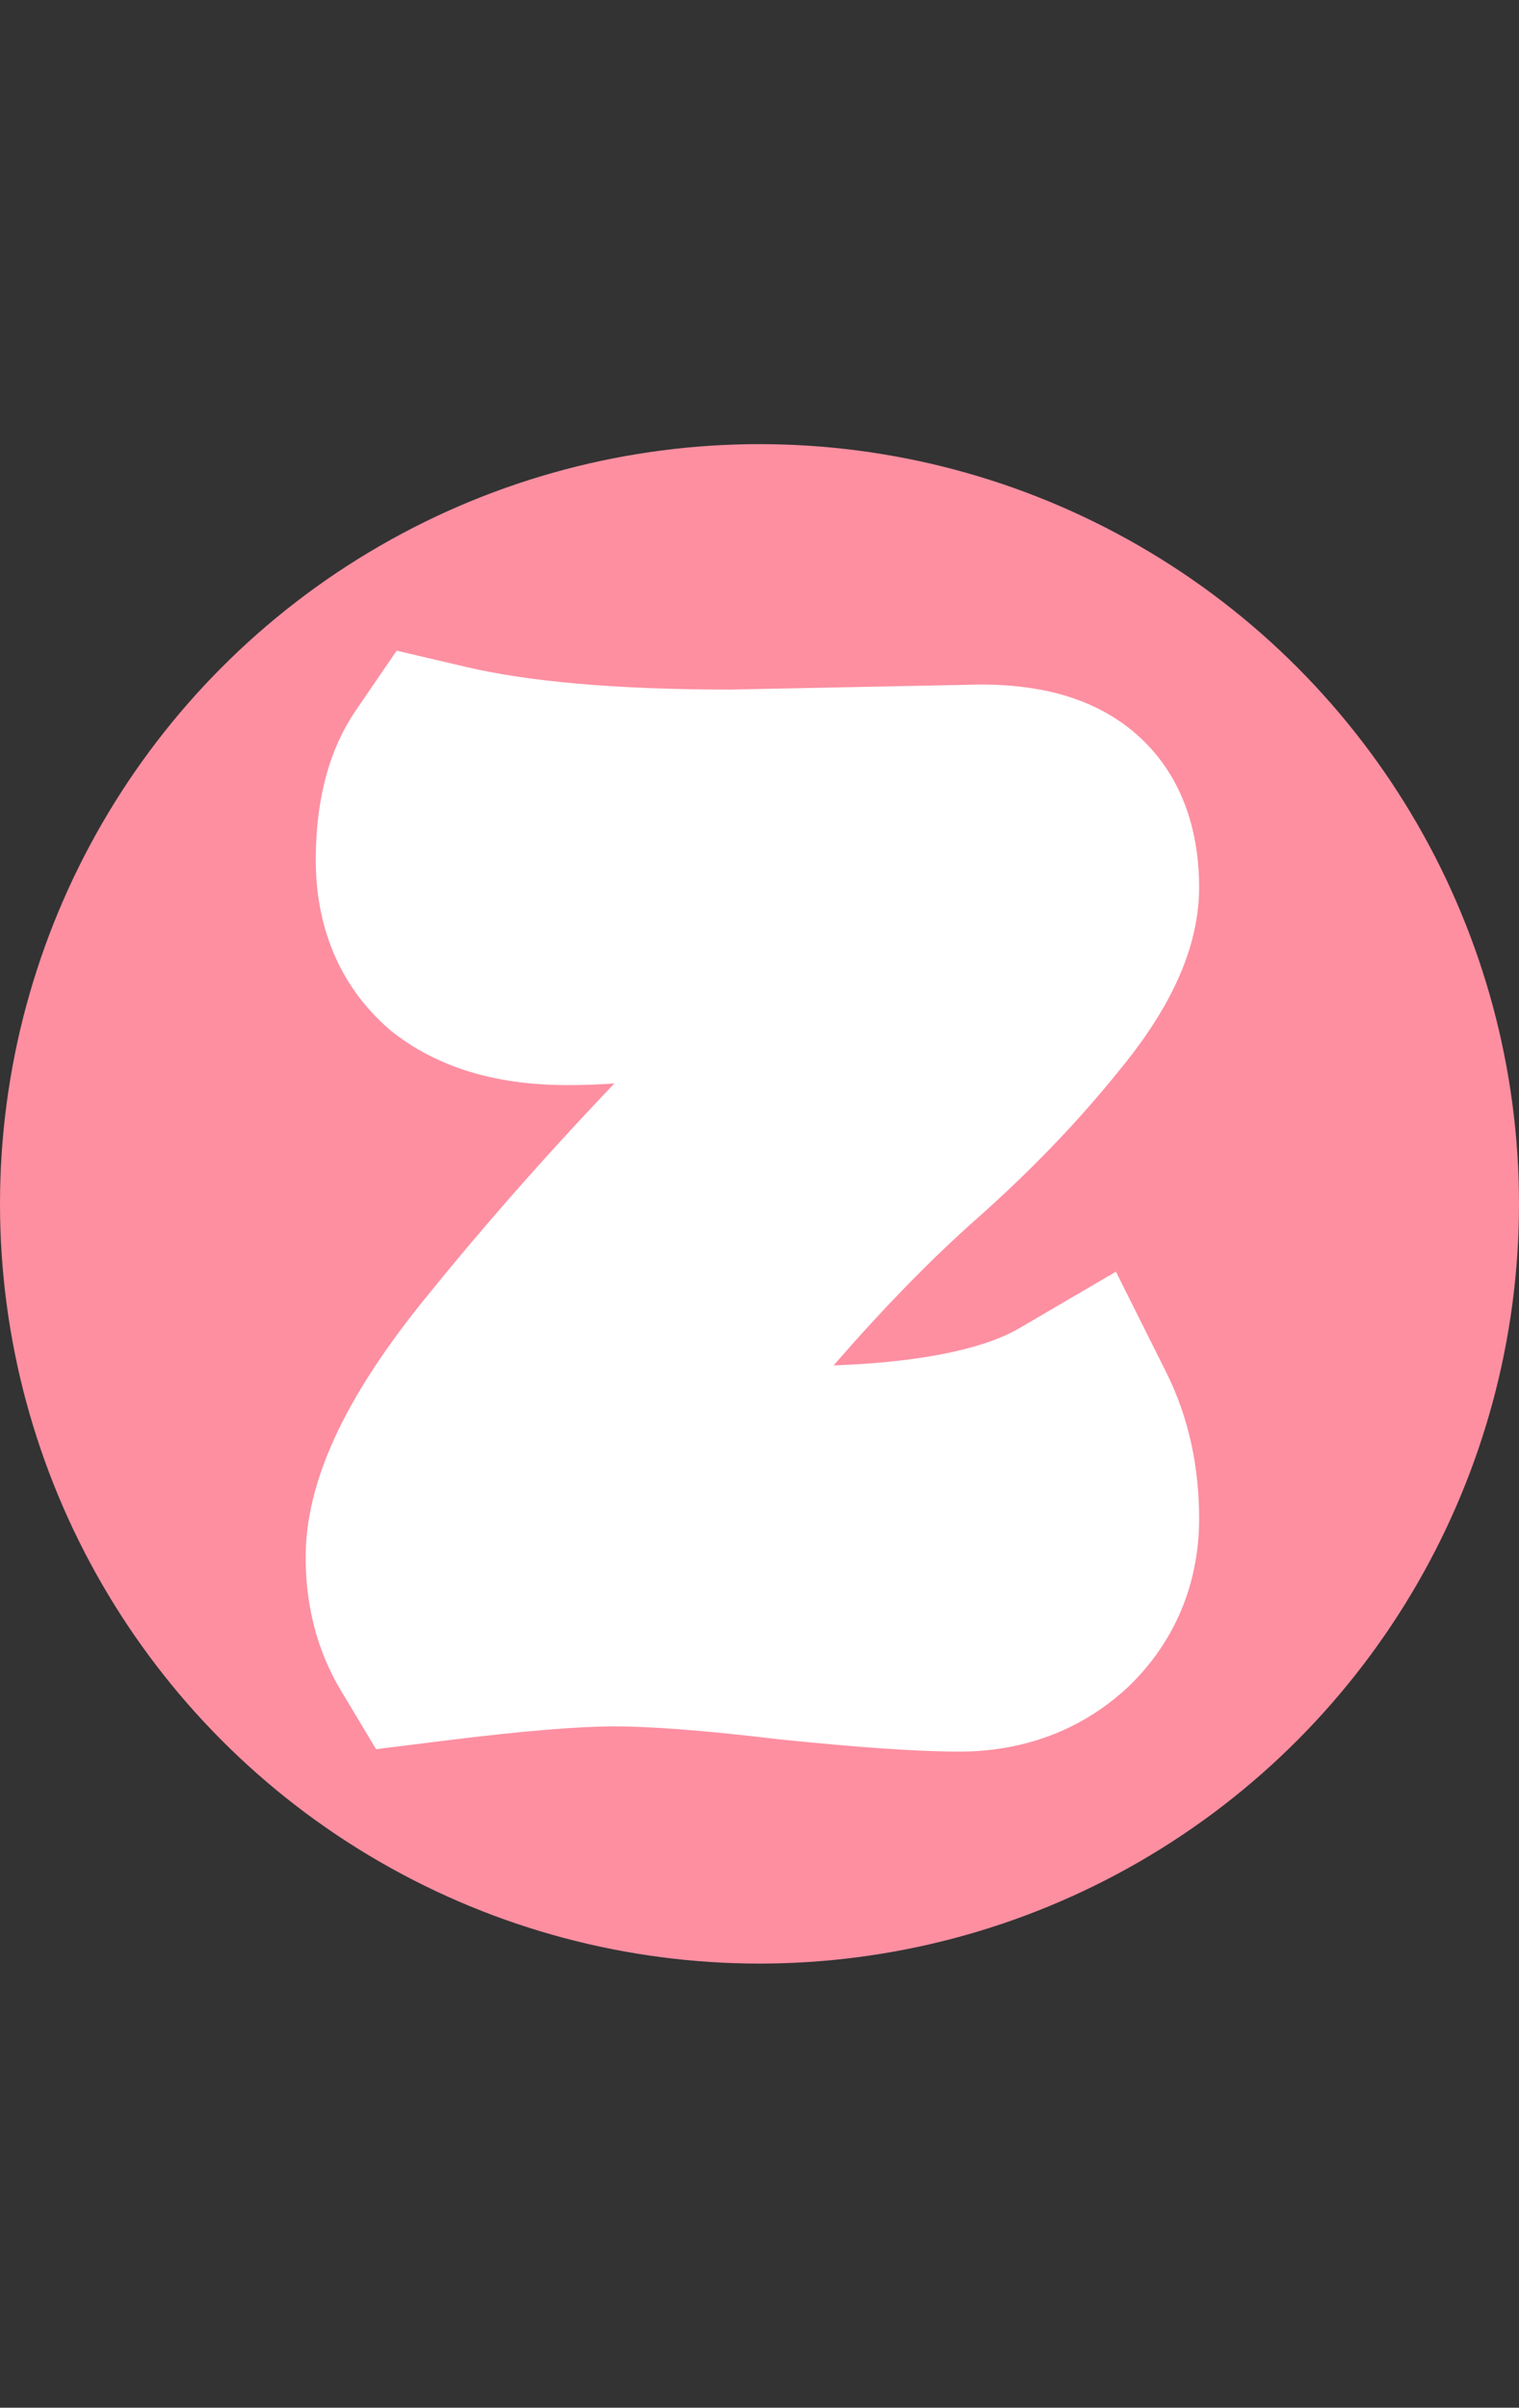 <svg width="130" height="206" viewBox="0 0 130 206" fill="none" xmlns="http://www.w3.org/2000/svg">
<rect x="0" y="0" width="130" height="206" fill="#333333" stroke="none"/>
<circle cx="65" cy="103" r="65" fill="#FD8FA1"/>
<path d="M62.52 68L83.976 67.568C87.336 67.568 89.784 68.24 91.32 69.584C92.856 70.928 93.624 73.04 93.624 75.92C93.624 78.704 91.992 82.064 88.728 86C85.56 89.936 81.864 93.776 77.64 97.52C73.512 101.168 69.192 105.584 64.68 110.768C60.264 115.952 57.096 120.704 55.176 125.024C58.632 125.6 62.808 125.888 67.704 125.888C78.648 125.888 86.664 124.4 91.752 121.424C93 123.92 93.624 126.752 93.624 129.92C93.624 133.088 92.52 135.728 90.312 137.84C88.104 139.856 85.368 140.864 82.104 140.864C78.936 140.864 74.088 140.528 67.56 139.856C61.128 139.088 56.136 138.704 52.584 138.704C49.032 138.704 43.8 139.136 36.888 140C35.736 138.08 35.16 135.824 35.16 133.232C35.16 128.912 38.04 123.248 43.8 116.24C49.56 109.136 55.992 101.984 63.096 94.784C70.2 87.488 74.568 82.256 76.2 79.088C74.76 79.376 72.456 79.904 69.288 80.672C66.12 81.344 63.624 81.872 61.8 82.256C57 83.312 52.584 83.84 48.552 83.84C44.52 83.84 41.4 82.976 39.192 81.248C37.08 79.424 36.024 76.88 36.024 73.616C36.024 70.256 36.648 67.664 37.896 65.84C44.04 67.28 52.248 68 62.52 68Z" fill="#FD8FA1"/>
<path d="M62.52 68V77H62.611L62.701 76.998L62.52 68ZM83.976 67.568V58.568H83.885L83.795 58.57L83.976 67.568ZM88.728 86L81.8 80.255L81.758 80.306L81.717 80.357L88.728 86ZM77.64 97.52L83.6 104.264L83.61 104.255L77.64 97.52ZM64.68 110.768L57.891 104.859L57.86 104.895L57.829 104.932L64.68 110.768ZM55.176 125.024L46.952 121.369L42.231 131.991L53.696 133.902L55.176 125.024ZM91.752 121.424L99.802 117.399L95.504 108.803L87.208 113.655L91.752 121.424ZM90.312 137.84L96.38 144.486L96.457 144.416L96.533 144.344L90.312 137.84ZM67.56 139.856L66.493 148.793L66.566 148.801L66.638 148.809L67.56 139.856ZM36.888 140L29.171 144.63L32.187 149.658L38.004 148.931L36.888 140ZM43.8 116.24L50.753 121.955L50.772 121.932L50.791 121.908L43.8 116.24ZM63.096 94.784L69.502 101.105L69.523 101.084L69.544 101.063L63.096 94.784ZM76.2 79.088L84.201 83.21L92.758 66.598L74.435 70.263L76.2 79.088ZM69.288 80.672L71.156 89.476L71.282 89.449L71.408 89.419L69.288 80.672ZM61.8 82.256L59.946 73.449L59.906 73.457L59.866 73.466L61.8 82.256ZM39.192 81.248L33.309 88.059L33.474 88.201L33.645 88.335L39.192 81.248ZM37.896 65.84L39.95 57.077L33.949 55.671L30.468 60.758L37.896 65.84ZM62.701 76.998L84.157 76.566L83.795 58.57L62.339 59.002L62.701 76.998ZM83.976 76.568C85.094 76.568 85.706 76.684 85.95 76.751C86.175 76.813 85.866 76.771 85.394 76.357L97.246 62.811C93.296 59.354 88.202 58.568 83.976 58.568V76.568ZM85.394 76.357C85.17 76.162 84.984 75.945 84.84 75.728C84.698 75.516 84.624 75.344 84.59 75.252C84.531 75.088 84.624 75.248 84.624 75.92H102.624C102.624 71.548 101.436 66.476 97.246 62.811L85.394 76.357ZM84.624 75.92C84.624 75.567 84.719 75.743 84.304 76.596C83.895 77.439 83.128 78.654 81.8 80.255L95.656 91.745C99.271 87.386 102.624 81.953 102.624 75.92H84.624ZM81.717 80.357C78.899 83.858 75.56 87.337 71.67 90.785L83.61 104.255C88.168 100.215 92.221 96.014 95.739 91.643L81.717 80.357ZM71.68 90.776C67.197 94.738 62.601 99.448 57.891 104.859L71.469 116.677C75.783 111.72 79.828 107.598 83.6 104.264L71.68 90.776ZM57.829 104.932C53.077 110.51 49.339 115.997 46.952 121.369L63.4 128.679C64.853 125.411 67.451 121.394 71.531 116.604L57.829 104.932ZM53.696 133.902C57.791 134.584 62.491 134.888 67.704 134.888V116.888C63.125 116.888 59.473 116.616 56.656 116.146L53.696 133.902ZM67.704 134.888C79.087 134.888 89.09 133.407 96.296 129.193L87.208 113.655C84.238 115.393 78.209 116.888 67.704 116.888V134.888ZM83.702 125.449C84.246 126.536 84.624 127.959 84.624 129.92H102.624C102.624 125.545 101.755 121.304 99.802 117.399L83.702 125.449ZM84.624 129.92C84.624 130.733 84.452 130.991 84.091 131.336L96.533 144.344C100.588 140.465 102.624 135.443 102.624 129.92H84.624ZM84.244 131.194C83.852 131.551 83.346 131.864 82.104 131.864V149.864C87.39 149.864 92.356 148.161 96.38 144.486L84.244 131.194ZM82.104 131.864C79.421 131.864 74.955 131.57 68.482 130.903L66.638 148.809C73.221 149.486 78.451 149.864 82.104 149.864V131.864ZM68.627 130.919C62.078 130.138 56.671 129.704 52.584 129.704V147.704C55.601 147.704 60.178 148.038 66.493 148.793L68.627 130.919ZM52.584 129.704C48.455 129.704 42.774 130.194 35.772 131.069L38.004 148.931C44.826 148.078 49.609 147.704 52.584 147.704V129.704ZM44.605 135.37C44.417 135.056 44.16 134.454 44.16 133.232H26.16C26.16 137.194 27.055 141.104 29.171 144.63L44.605 135.37ZM44.16 133.232C44.16 132.32 45.116 128.813 50.753 121.955L36.847 110.525C30.964 117.683 26.16 125.504 26.16 133.232H44.16ZM50.791 121.908C56.349 115.054 62.583 108.119 69.502 101.105L56.69 88.463C49.401 95.849 42.771 103.218 36.809 110.572L50.791 121.908ZM69.544 101.063C76.517 93.901 81.858 87.757 84.201 83.21L68.199 74.966C67.278 76.755 63.883 81.075 56.648 88.505L69.544 101.063ZM74.435 70.263C72.803 70.589 70.347 71.154 67.168 71.925L71.408 89.419C74.565 88.653 76.717 88.163 77.965 87.913L74.435 70.263ZM67.421 71.868C64.254 72.54 61.763 73.066 59.946 73.449L63.654 91.063C65.485 90.678 67.986 90.148 71.156 89.476L67.421 71.868ZM59.866 73.466C55.569 74.412 51.811 74.84 48.552 74.84V92.84C53.357 92.84 58.431 92.212 63.734 91.046L59.866 73.466ZM48.552 74.84C45.675 74.84 44.801 74.209 44.739 74.16L33.645 88.335C37.999 91.743 43.365 92.84 48.552 92.84V74.84ZM45.075 74.437C45.053 74.418 45.066 74.427 45.092 74.461C45.117 74.496 45.129 74.522 45.128 74.522C45.127 74.519 45.102 74.459 45.077 74.319C45.051 74.177 45.024 73.948 45.024 73.616H27.024C27.024 79.005 28.875 84.229 33.309 88.059L45.075 74.437ZM45.024 73.616C45.024 72.471 45.133 71.713 45.242 71.258C45.349 70.813 45.431 70.766 45.324 70.922L30.468 60.758C27.791 64.671 27.024 69.325 27.024 73.616H45.024ZM35.842 74.603C42.945 76.267 51.93 77 62.52 77V59C52.566 59 45.135 58.293 39.95 57.077L35.842 74.603Z" fill="white"/>
</svg>
